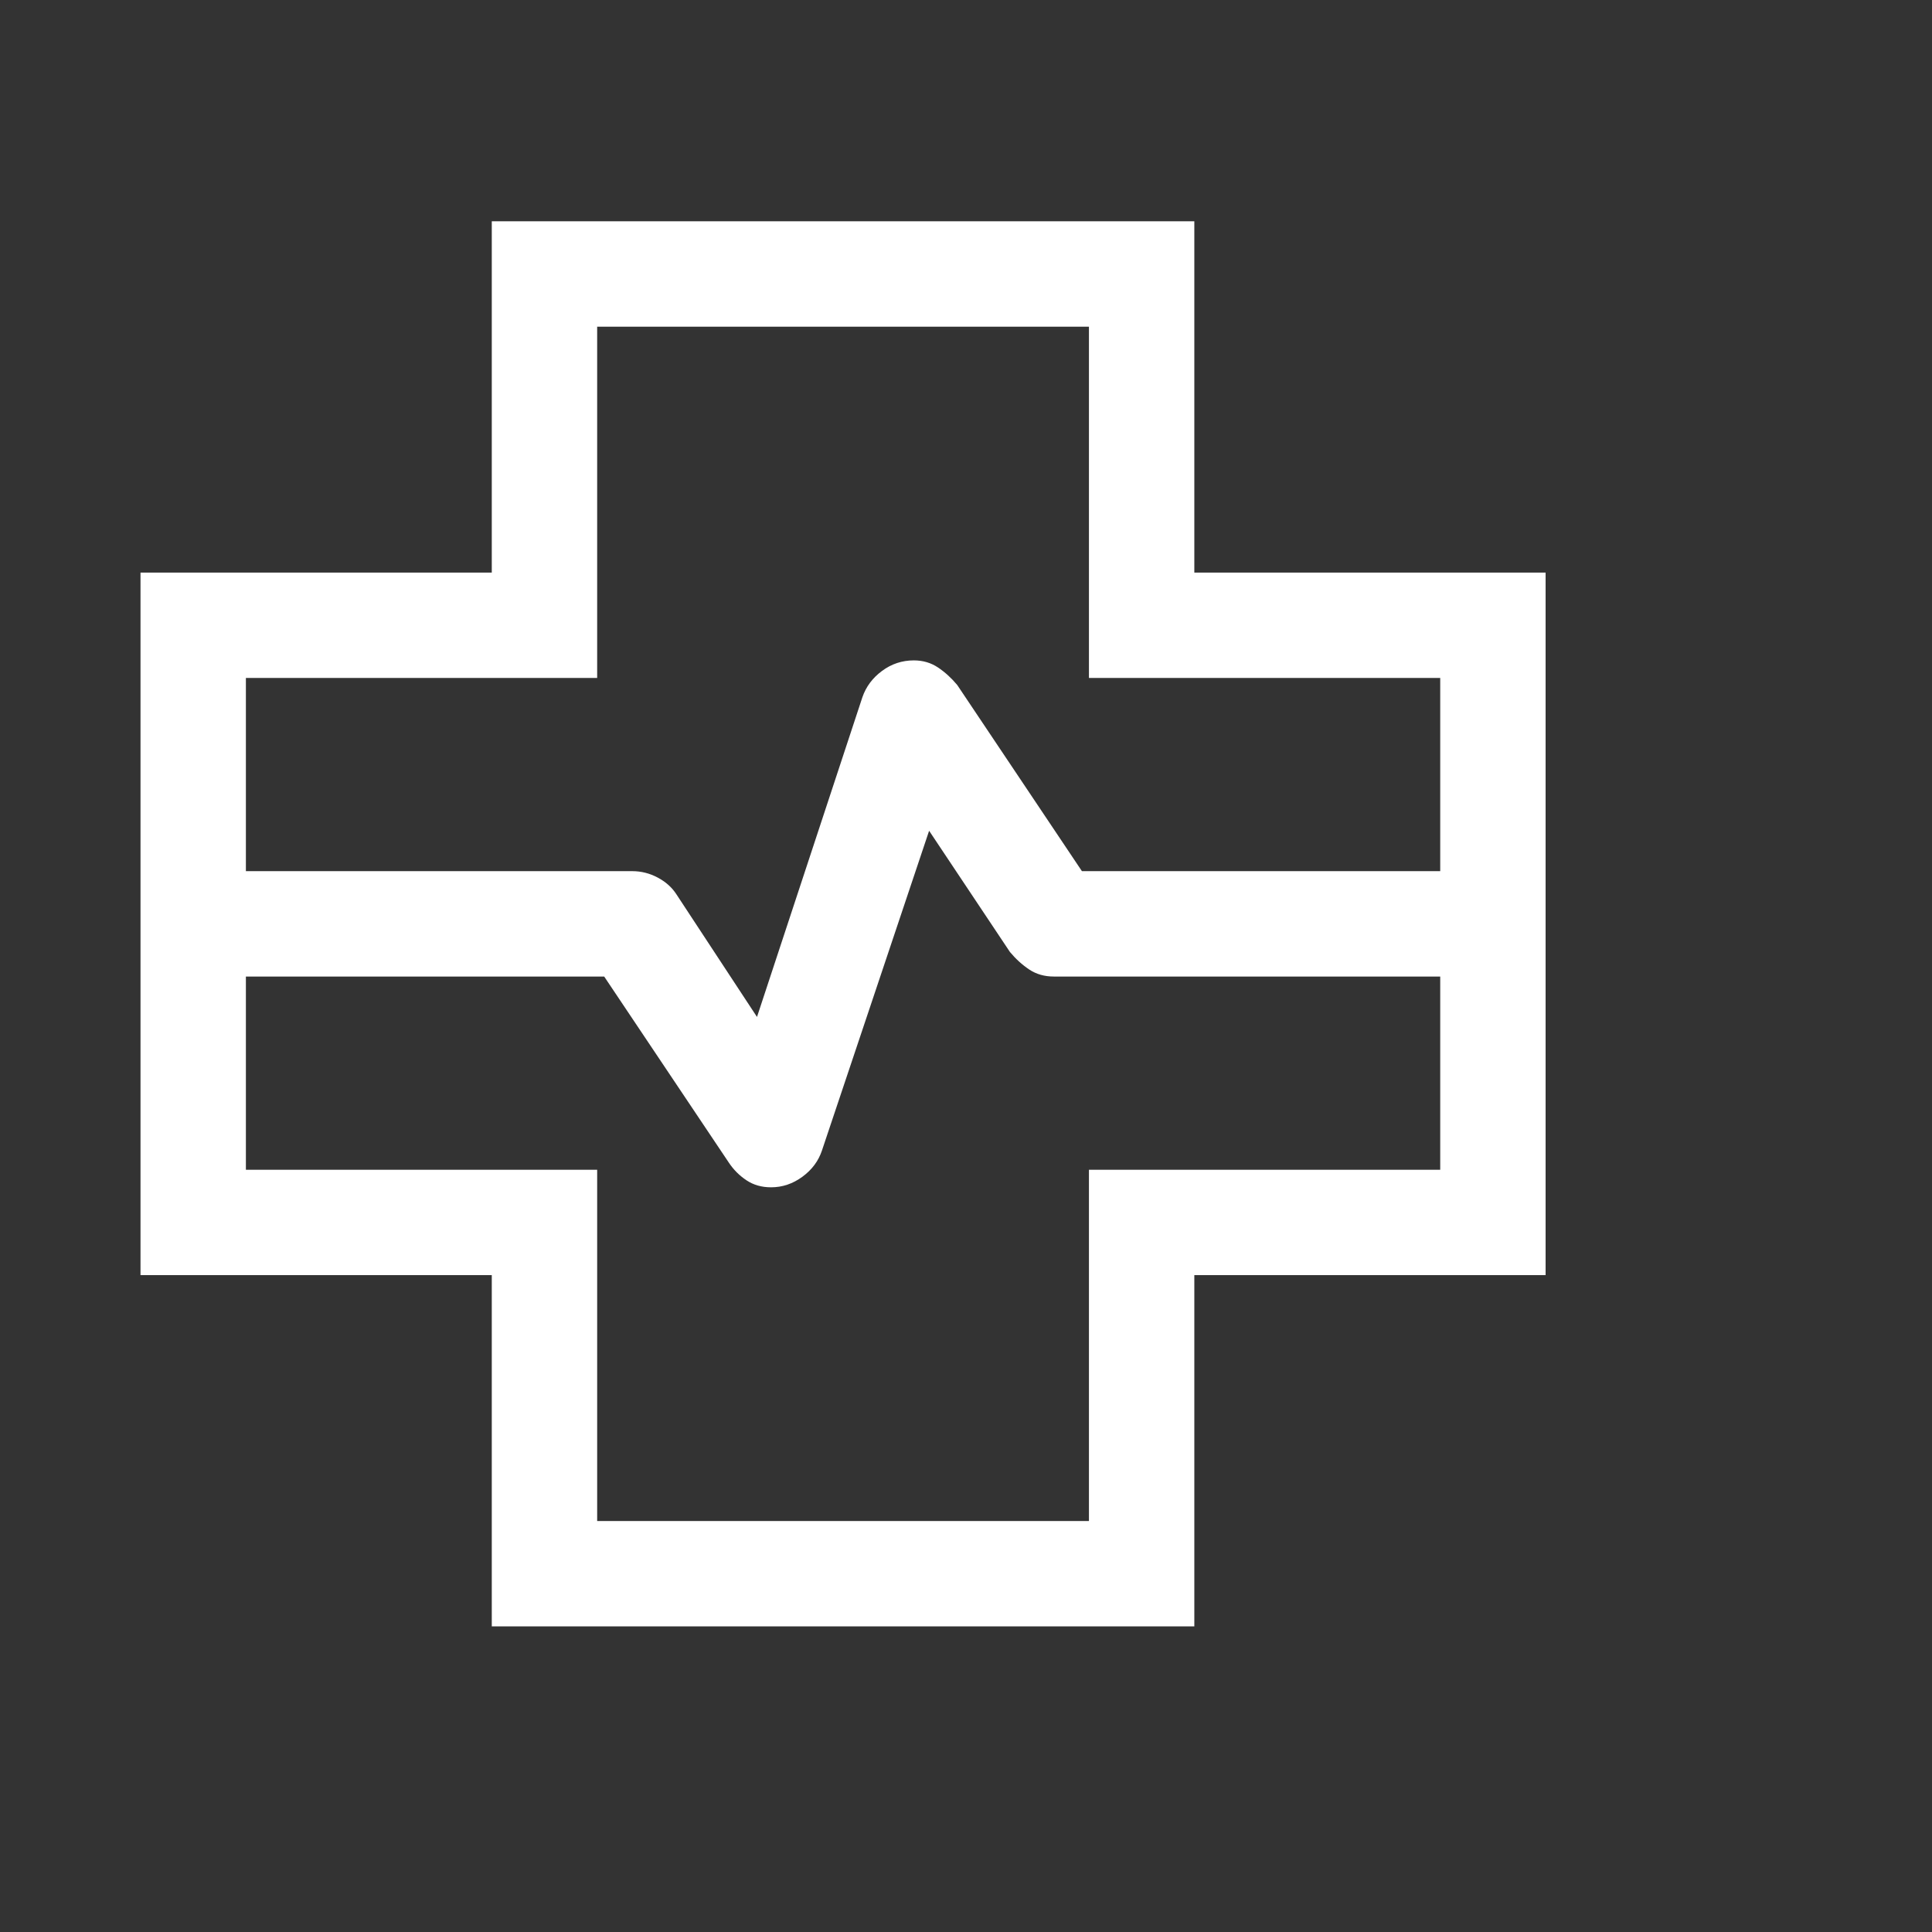 <svg xmlns="http://www.w3.org/2000/svg" height="30" viewBox="0 50 1100 1100" width="30" fill='#FFFFFF'><rect x="0" y="50" width="1100" height="1100" fill="#333333" stroke="none"/><path d="M280 976V776H80V376h200V176h400v200h200v400H680v200H280ZM140 546h220q7.576 0 14.394 3.611Q381.212 553.222 385 559l46 70 60-182q3.083-9 11.177-15t18.115-6Q528 426 534 430t11 10l71 106h204V436H620V236H340v200H140v110Zm200 370h280V716h200V606H600q-8 0-14-4t-11-10l-46-69-61 182q-2.974 9-11.154 15-8.179 6-17.846 6-8 0-14-4t-10-10l-71-106H140v110h200v200Zm140-340Z"/></svg>